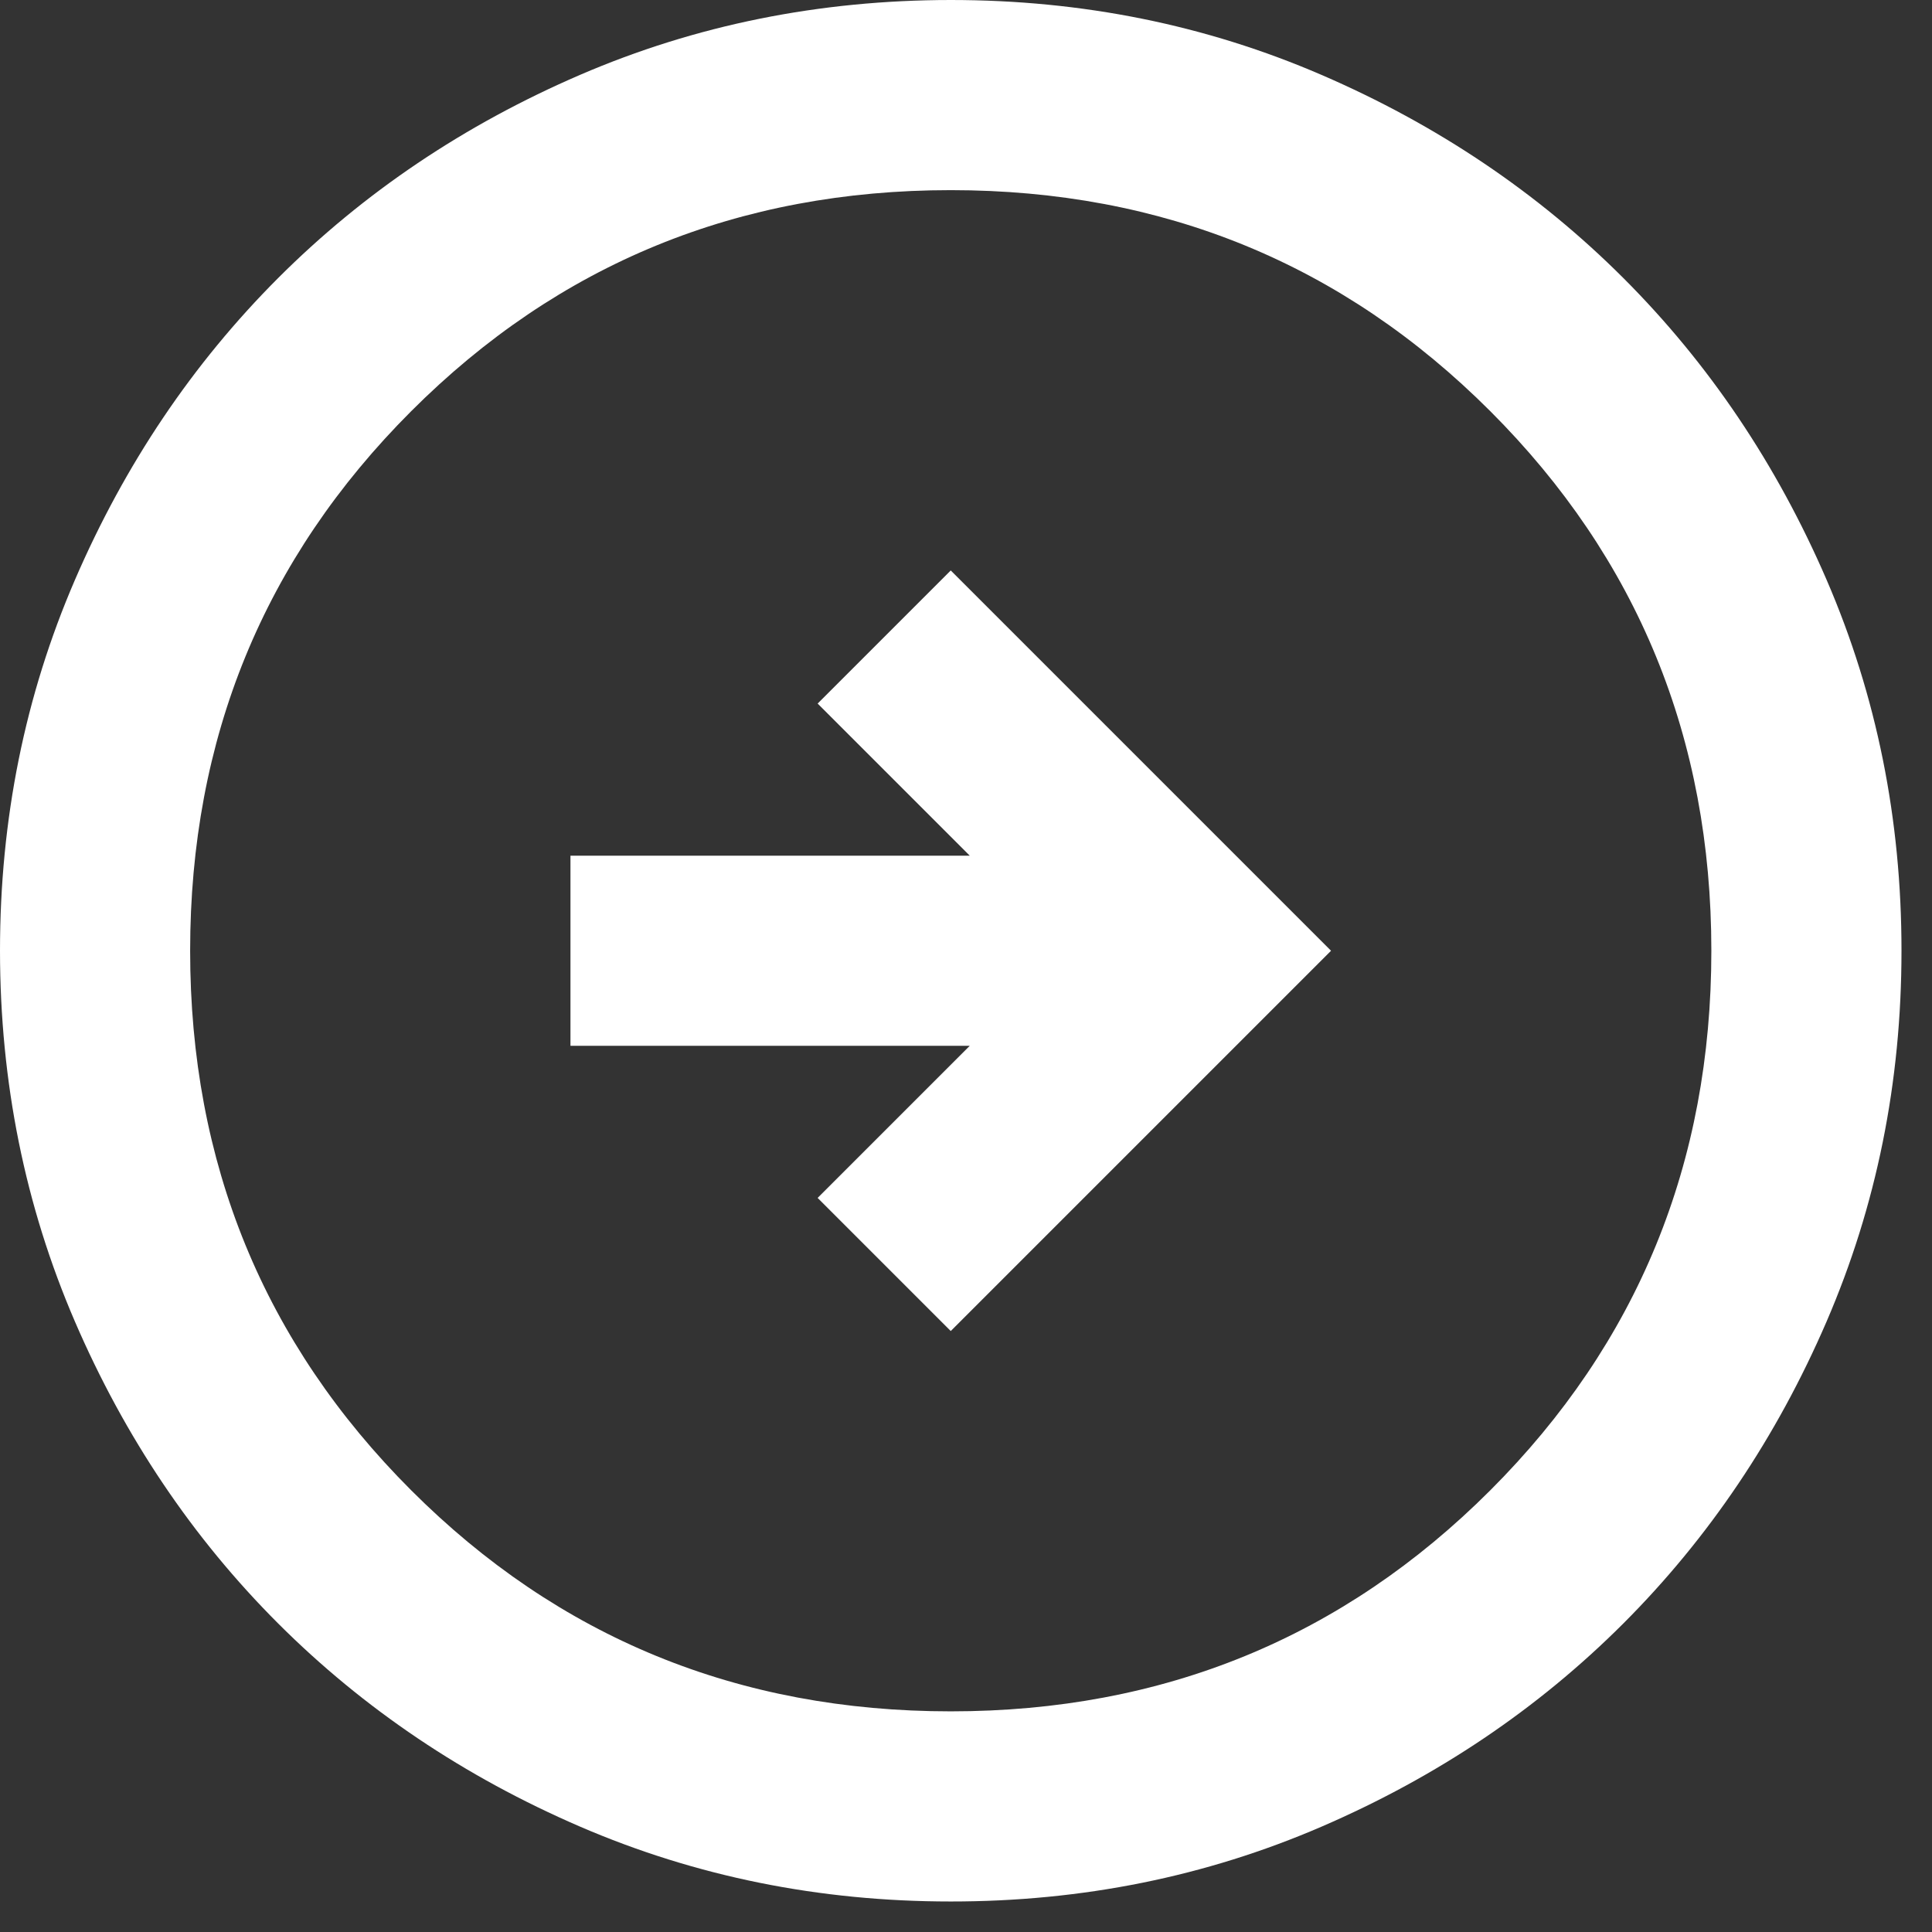 <svg xmlns="http://www.w3.org/2000/svg" width="48" height="48" viewBox="0 0 48 48" fill="#">
  <rect x="0" y="0" width="48" height="48" fill="#333333" stroke="none"/>
  <path d="M23.621 33.069L33.069 23.621L23.621 14.173L20.314 17.48L24.093 21.259H14.173V25.983H24.093L20.314 29.762L23.621 33.069ZM23.621 47.242C20.353 47.242 17.283 46.621 14.409 45.381C11.535 44.14 9.035 42.457 6.909 40.333C4.783 38.207 3.101 35.707 1.861 32.833C0.622 29.959 0.002 26.889 0 23.621C0 20.353 0.62 17.283 1.861 14.409C3.102 11.535 4.785 9.035 6.909 6.909C9.035 4.783 11.535 3.101 14.409 1.861C17.283 0.622 20.353 0.002 23.621 0C26.889 0 29.959 0.62 32.833 1.861C35.707 3.102 38.207 4.785 40.333 6.909C42.459 9.035 44.142 11.535 45.383 14.409C46.624 17.283 47.243 20.353 47.242 23.621C47.242 26.889 46.621 29.959 45.381 32.833C44.14 35.707 42.457 38.207 40.333 40.333C38.207 42.459 35.707 44.142 32.833 45.383C29.959 46.624 26.889 47.243 23.621 47.242ZM23.621 42.518C28.896 42.518 33.365 40.687 37.026 37.026C40.687 33.365 42.518 28.896 42.518 23.621C42.518 18.346 40.687 13.877 37.026 10.216C33.365 6.555 28.896 4.724 23.621 4.724C18.346 4.724 13.877 6.555 10.216 10.216C6.555 13.877 4.724 18.346 4.724 23.621C4.724 28.896 6.555 33.365 10.216 37.026C13.877 40.687 18.346 42.518 23.621 42.518Z" fill="#ffffff"/>
</svg>